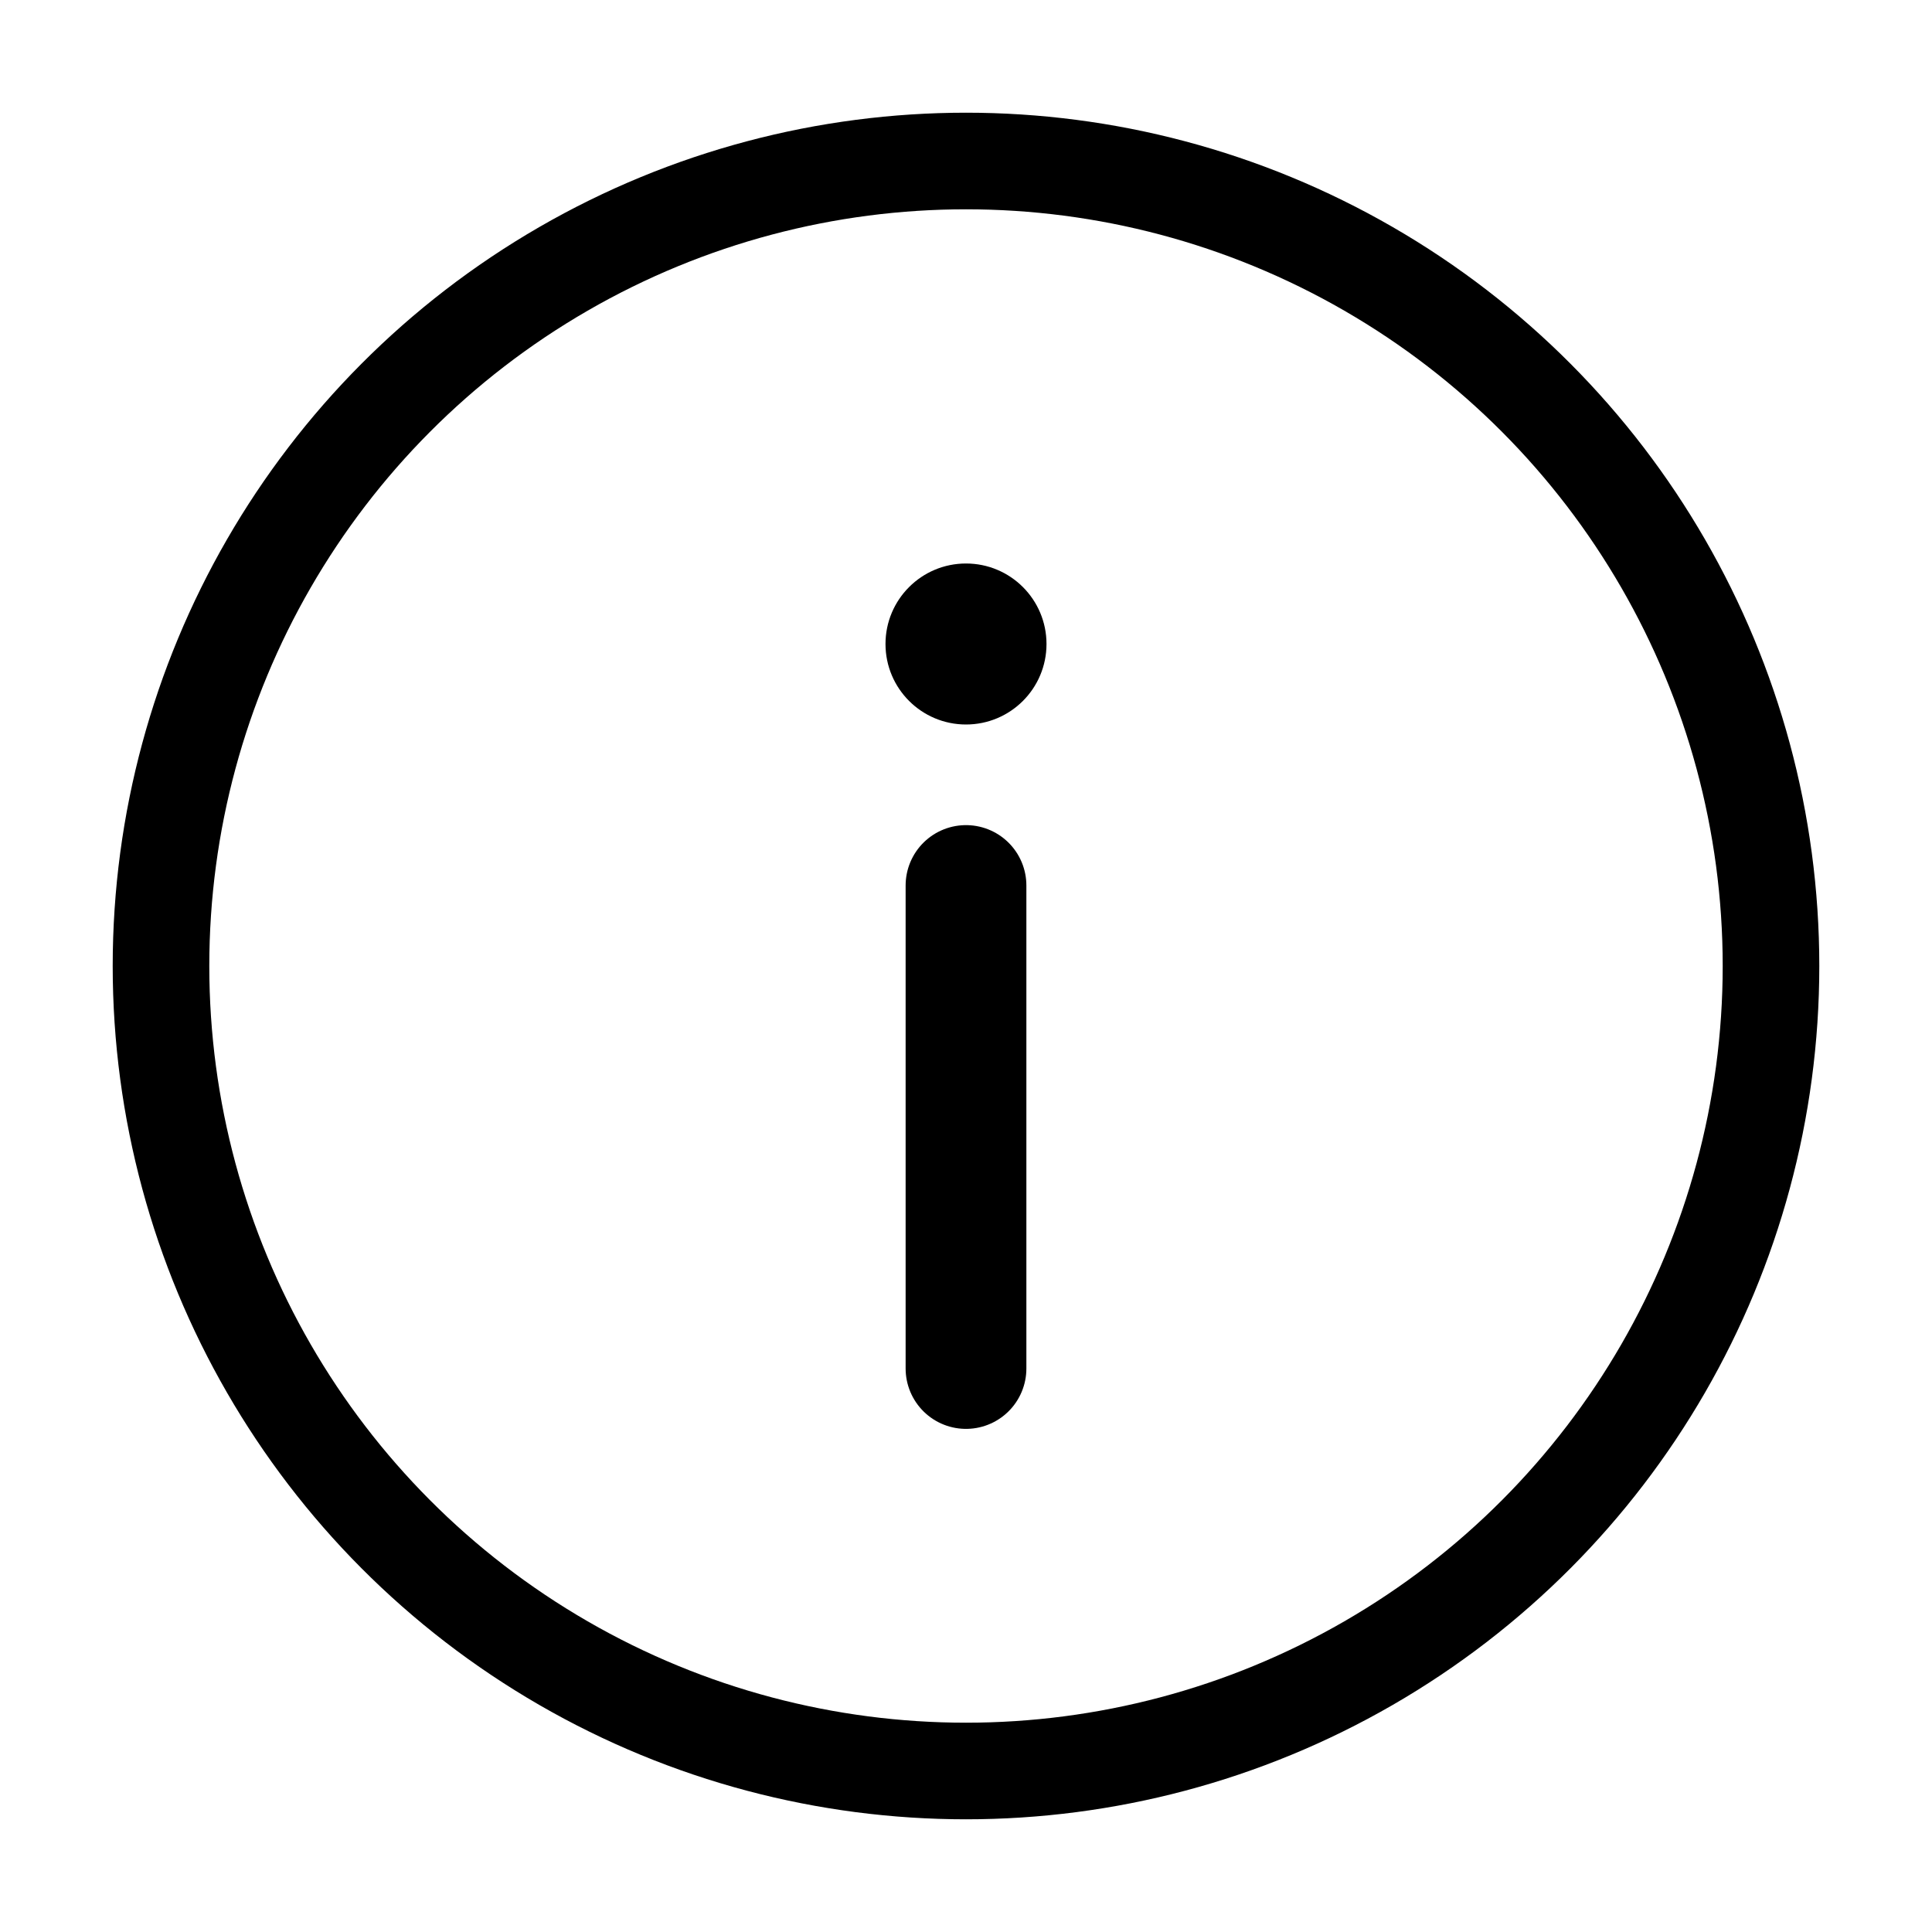 <svg xmlns="http://www.w3.org/2000/svg" width="24" height="24" viewBox="0 0 24 24"><g fill="none"><circle cx="12" cy="12" r="10" stroke="currentColor" stroke-width="1.2"/><path stroke="currentColor" stroke-linecap="round" stroke-width="1.5" d="M12 17v-6"/><circle cx="1" cy="1" r="1" fill="currentColor" transform="matrix(1 0 0 -1 11 9)"/></g></svg>